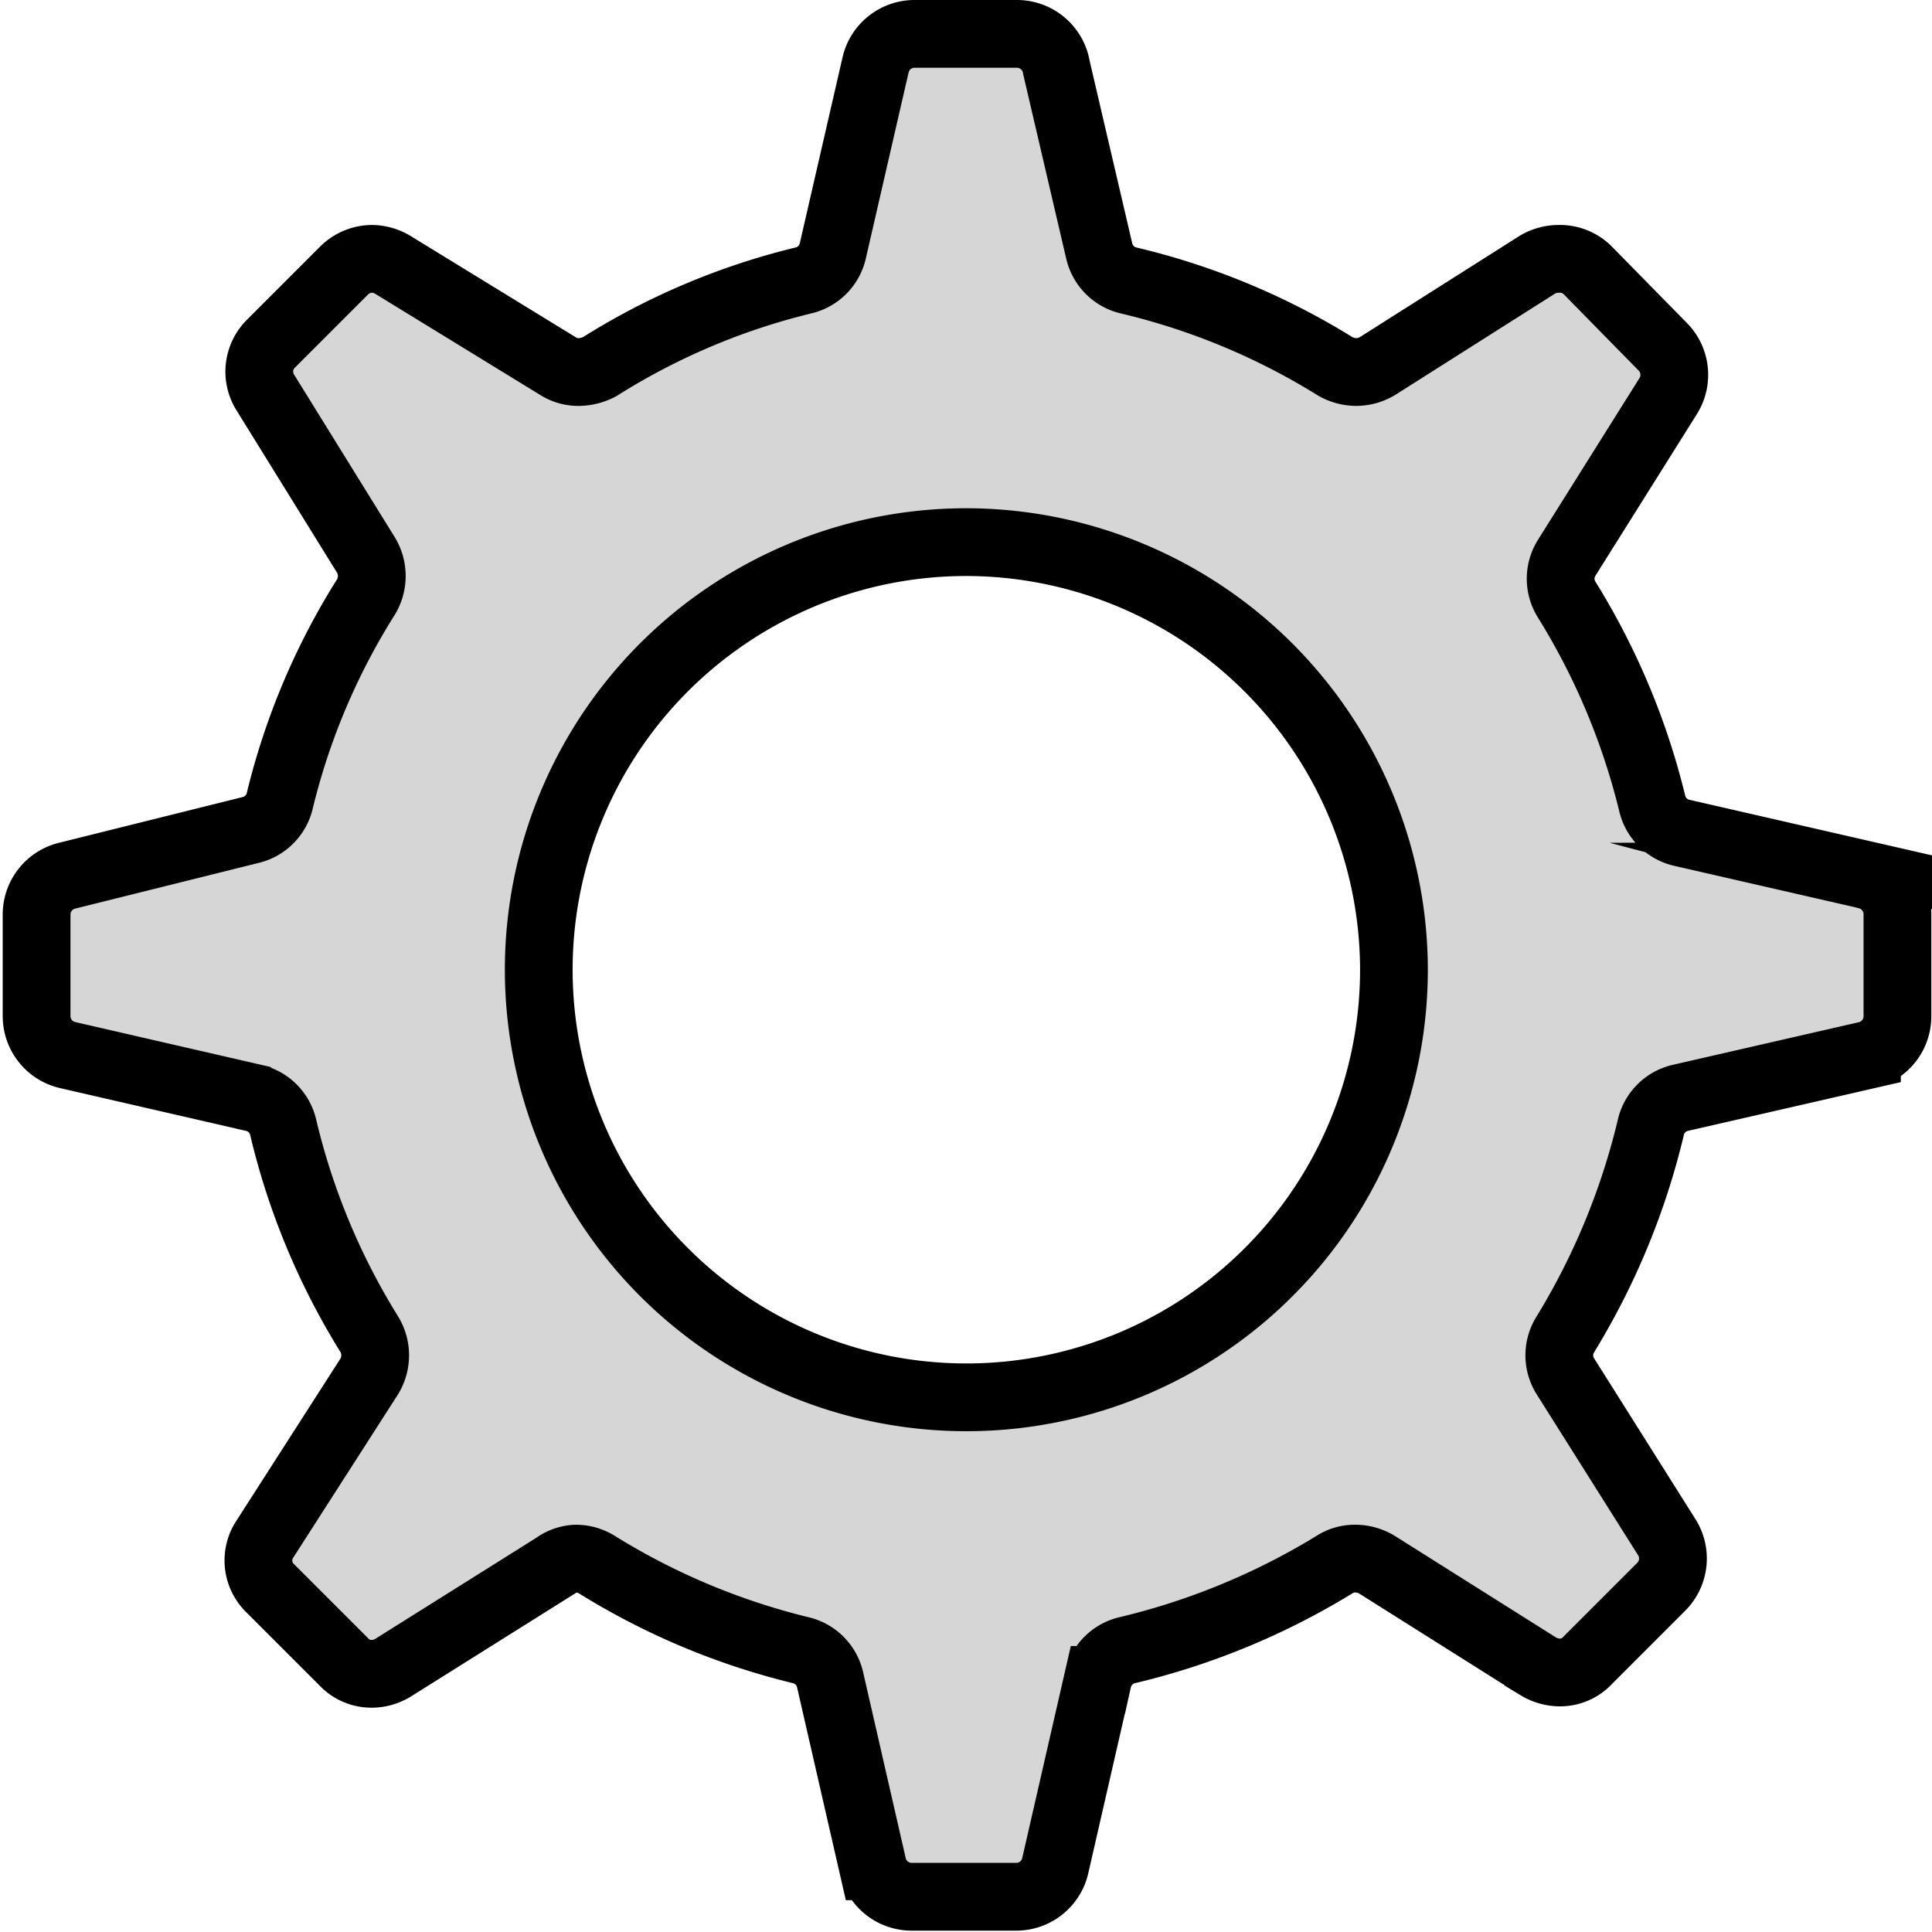 <svg xmlns="http://www.w3.org/2000/svg" viewBox="0 0 28.51 28.51"><defs><style>.\33 981c421-766a-4c7b-8446-42cc5a39472d{fill:#d6d6d6;stroke:#000;stroke-miterlimit:10;}</style></defs><title>Asset 6</title><g id="8fbea8c9-318c-49bb-aef9-830e27d9584a" data-name="Layer 2"><g id="55612752-fd6a-44b0-8142-70ed10f2fab7" data-name="Eindwerk"><g id="d0c1045c-4f1b-4895-bc94-30568ea4ceb7" data-name="Homepage"><g id="adc34792-8935-4591-b126-7cc932492745" data-name="buttons"><path class="3981c421-766a-4c7b-8446-42cc5a39472d" d="M20.57,14.26A6.31,6.31,0,1,1,14.26,8,6.32,6.32,0,0,1,20.57,14.26Zm7-1.34-2.75-.63a.58.58,0,0,1-.44-.44,10.34,10.34,0,0,0-1.26-3,.58.58,0,0,1,0-.62l1.5-2.39a.59.59,0,0,0-.09-.73L23.44,4A.58.58,0,0,0,23,3.82a.62.62,0,0,0-.32.09L20.33,5.4a.62.62,0,0,1-.32.09.64.64,0,0,1-.3-.08,10.26,10.26,0,0,0-3.05-1.27.58.58,0,0,1-.44-.44L15.59,1A.59.59,0,0,0,15,.5H13.49a.59.59,0,0,0-.57.46L12.29,3.7a.58.58,0,0,1-.44.44,10.1,10.1,0,0,0-3,1.27.68.68,0,0,1-.31.08.56.56,0,0,1-.31-.09L5.8,3.91a.61.61,0,0,0-.31-.09A.59.59,0,0,0,5.07,4L4,5.07a.58.58,0,0,0-.08.73L5.4,8.19a.6.6,0,0,1,0,.62,10.1,10.1,0,0,0-1.27,3,.58.58,0,0,1-.44.44L1,12.92a.59.59,0,0,0-.46.57V15a.59.59,0,0,0,.46.57l2.74.63a.58.58,0,0,1,.44.44,10.26,10.26,0,0,0,1.27,3.05.6.6,0,0,1,0,.62L3.91,22.71a.57.57,0,0,0,.08.73l1.08,1.08a.56.56,0,0,0,.42.18.61.61,0,0,0,.31-.09l2.39-1.5A.56.56,0,0,1,8.5,23a.59.59,0,0,1,.31.09,10.34,10.34,0,0,0,3,1.26.58.58,0,0,1,.44.44l.63,2.75a.59.59,0,0,0,.57.45H15a.59.59,0,0,0,.57-.45l.63-2.75a.58.58,0,0,1,.44-.44,10.51,10.51,0,0,0,3.05-1.26A.55.55,0,0,1,20,23a.62.62,0,0,1,.32.09l2.38,1.5a.62.62,0,0,0,.32.09.55.55,0,0,0,.41-.18l1.08-1.08a.59.59,0,0,0,.09-.73l-1.5-2.38a.58.58,0,0,1,0-.62,10.51,10.51,0,0,0,1.26-3.05.58.58,0,0,1,.44-.44l2.75-.63A.59.59,0,0,0,28,15V13.49A.59.59,0,0,0,27.56,12.92Z"/></g></g></g></g></svg>